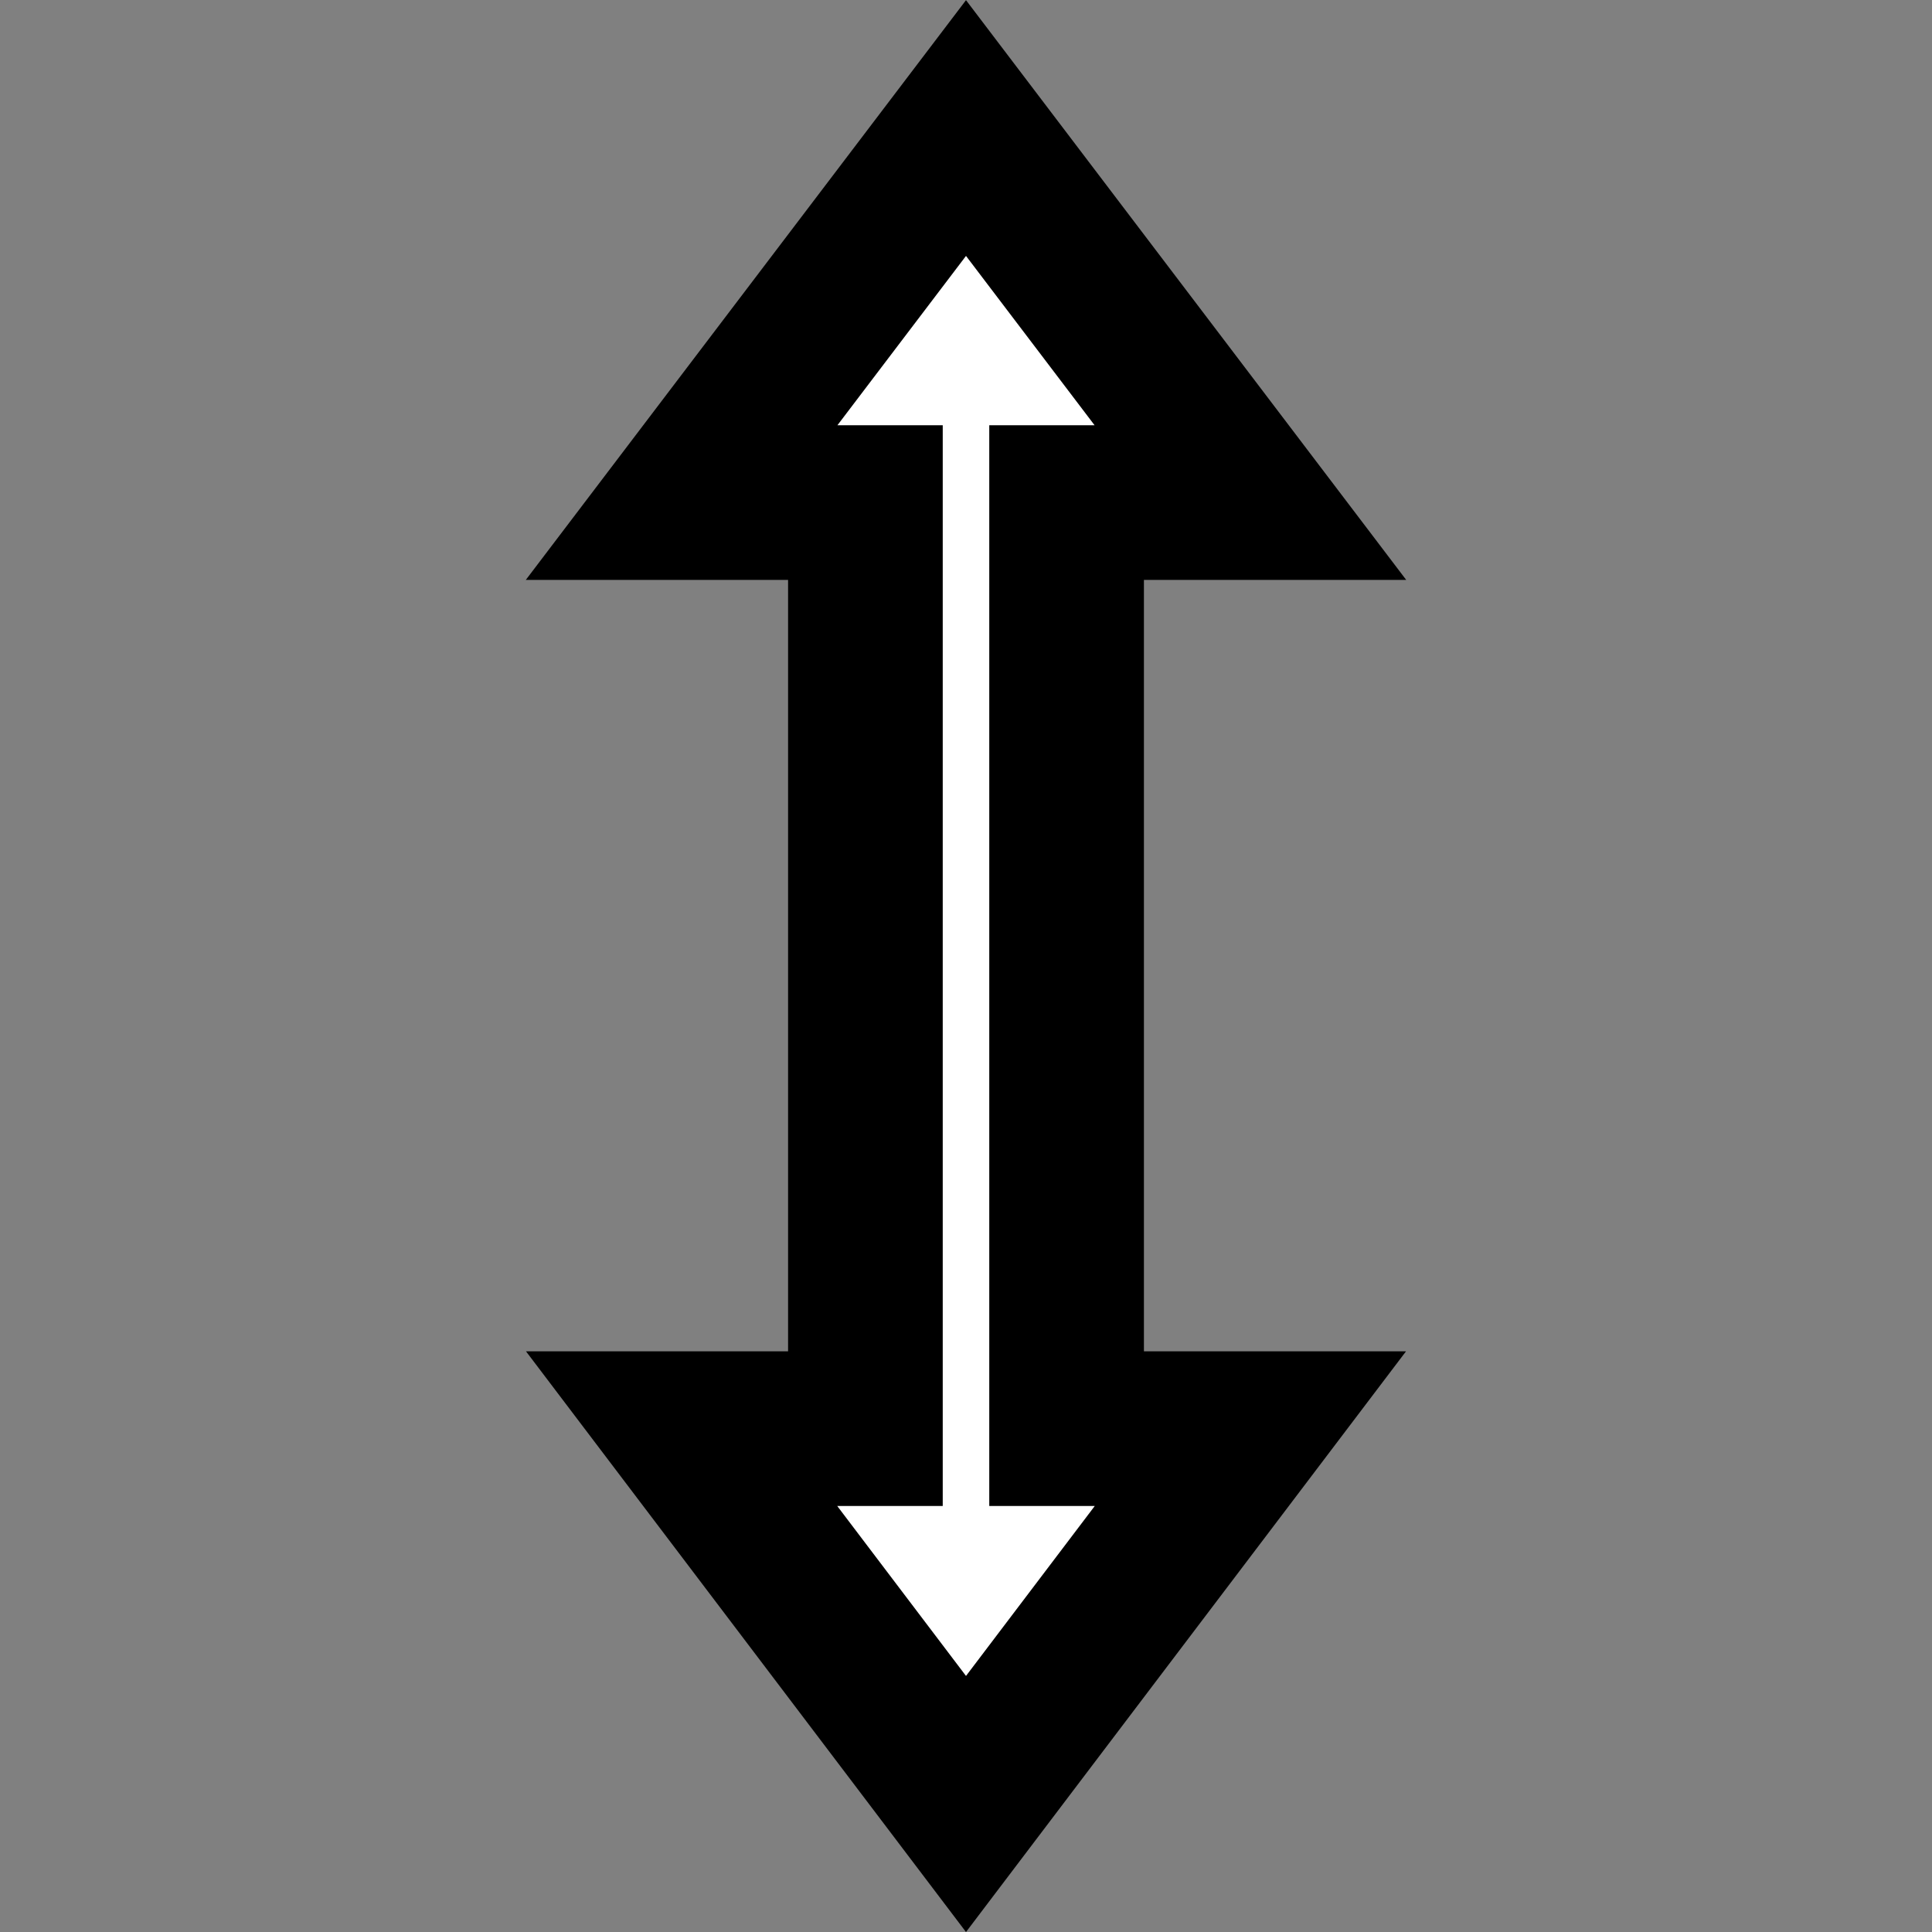 <svg width="75" height="75" version="1.1" viewBox="0 0 75 75" xmlns="http://www.w3.org/2000/svg"><rect x="0" y="0" width="75" height="75" fill="#808080" stroke="none"/><path d="m48.54 19.51-7.135 3.03e-4v35.95h7.135l-11.04 14.57-11.04-14.57h7.135v-35.95h-7.135l11.04-14.54z" fill="#fff" stroke="#000" stroke-width="6.004" style="paint-order:stroke markers fill"/></svg>
